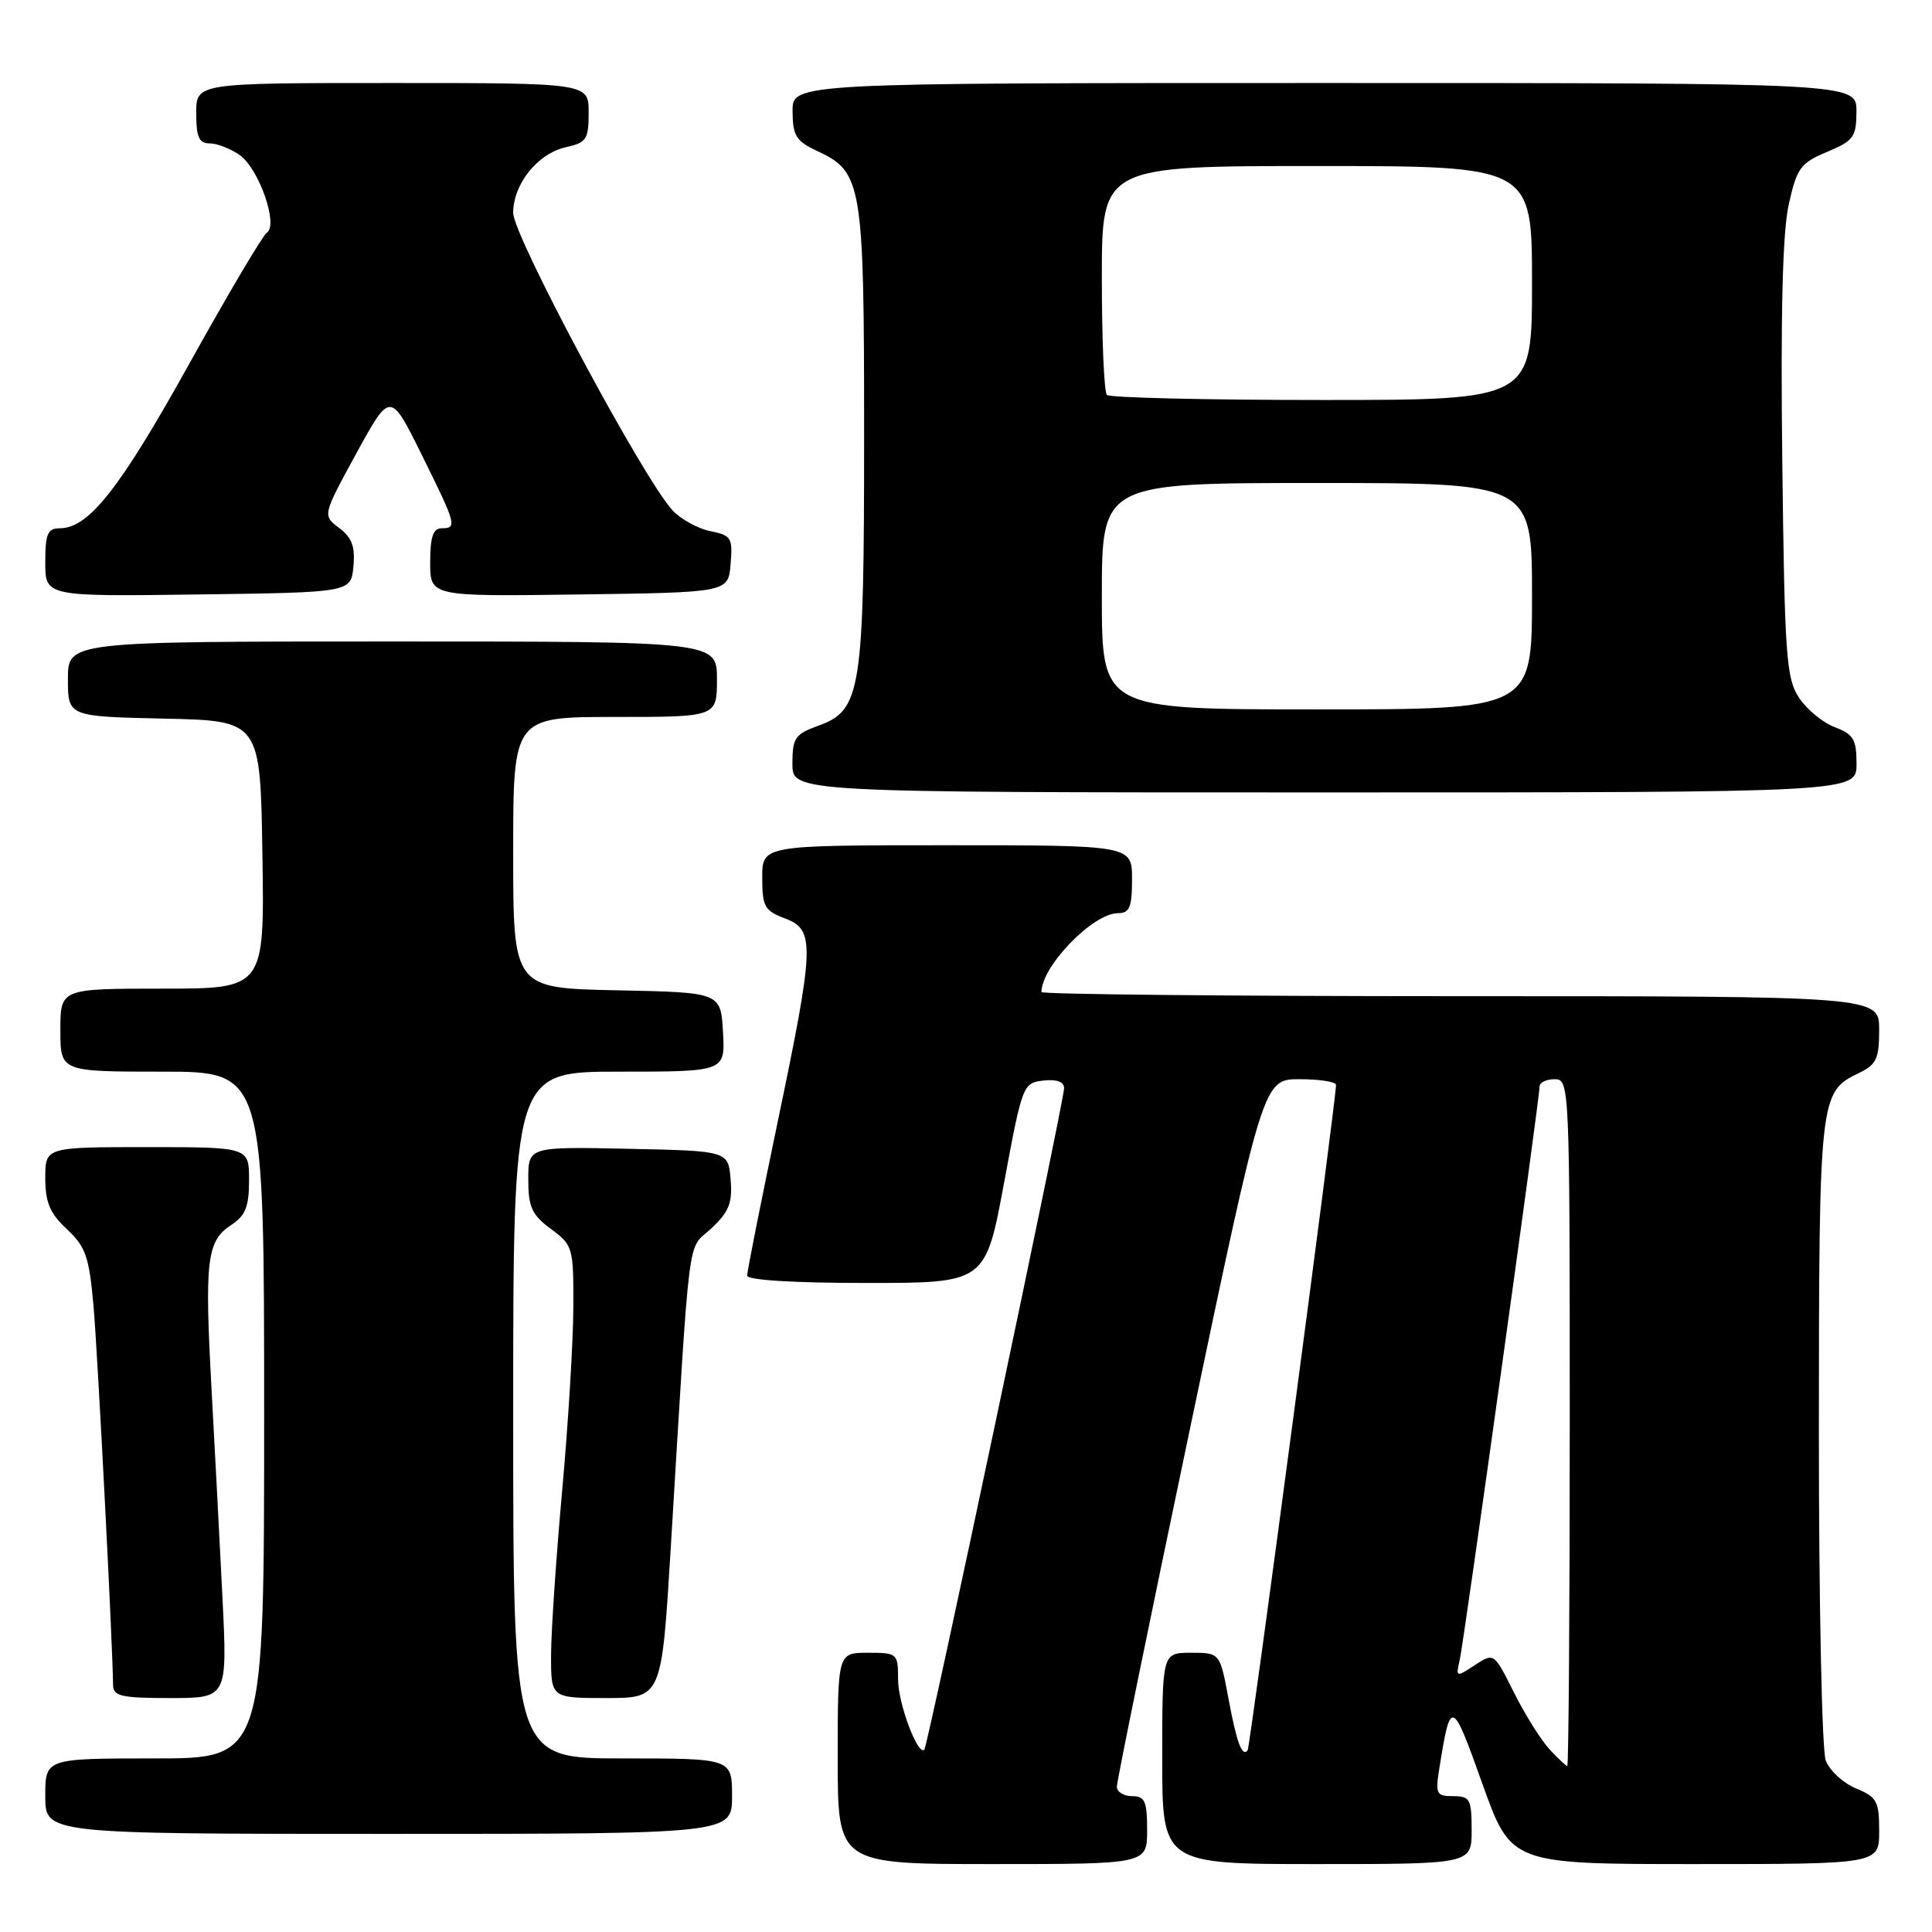 <?xml version="1.0" encoding="UTF-8" standalone="no"?>
<!DOCTYPE svg PUBLIC "-//W3C//DTD SVG 1.1//EN" "http://www.w3.org/Graphics/SVG/1.1/DTD/svg11.dtd" >
<svg xmlns="http://www.w3.org/2000/svg" xmlns:xlink="http://www.w3.org/1999/xlink" version="1.1" viewBox="0 0 256 256">
 <g >
 <path fill="currentColor"
d=" M 152.00 242.50 C 152.00 238.67 151.70 238.00 150.00 238.00 C 148.90 238.00 148.00 237.44 147.99 236.75 C 147.98 236.06 152.35 214.69 157.69 189.25 C 167.39 143.00 167.39 143.00 172.20 143.00 C 174.84 143.00 177.01 143.34 177.03 143.75 C 177.09 145.25 165.64 231.51 165.32 231.92 C 164.59 232.86 163.87 230.93 162.79 225.13 C 161.65 219.00 161.65 219.00 157.82 219.00 C 154.00 219.00 154.00 219.00 154.00 233.00 C 154.00 247.00 154.00 247.00 174.50 247.00 C 195.00 247.00 195.00 247.00 195.00 242.50 C 195.00 238.40 194.78 238.00 192.56 238.00 C 190.31 238.00 190.17 237.72 190.73 234.25 C 192.21 225.00 192.40 225.07 196.41 236.32 C 200.22 247.00 200.22 247.00 224.61 247.00 C 249.00 247.00 249.00 247.00 249.00 242.62 C 249.00 238.67 248.70 238.12 245.92 236.97 C 244.22 236.26 242.42 234.60 241.92 233.28 C 241.41 231.95 241.01 212.34 241.01 189.68 C 241.03 145.31 241.10 144.68 246.28 142.20 C 248.64 141.07 249.00 140.30 249.00 136.45 C 249.00 132.00 249.00 132.00 193.50 132.00 C 162.97 132.00 138.00 131.75 138.00 131.45 C 138.00 128.04 144.83 121.00 148.13 121.00 C 149.68 121.00 150.00 120.22 150.00 116.50 C 150.00 112.00 150.00 112.00 125.50 112.00 C 101.00 112.00 101.00 112.00 101.00 116.28 C 101.00 120.12 101.31 120.68 104.00 121.69 C 108.03 123.21 107.96 125.14 103.00 148.88 C 100.80 159.42 99.00 168.48 99.00 169.02 C 99.00 169.62 105.14 170.00 114.79 170.00 C 130.58 170.00 130.58 170.00 133.04 156.75 C 135.46 143.73 135.55 143.49 138.25 143.18 C 140.02 142.98 141.00 143.34 141.00 144.18 C 141.00 145.86 122.93 231.38 122.48 231.84 C 121.63 232.72 119.00 225.71 119.00 222.55 C 119.00 219.08 118.92 219.00 115.00 219.00 C 111.00 219.00 111.00 219.00 111.00 233.00 C 111.00 247.00 111.00 247.00 131.50 247.00 C 152.00 247.00 152.00 247.00 152.00 242.50 Z  M 97.00 238.00 C 97.00 233.00 97.00 233.00 82.50 233.00 C 68.00 233.00 68.00 233.00 68.00 187.50 C 68.00 142.00 68.00 142.00 82.05 142.00 C 96.10 142.00 96.10 142.00 95.80 136.75 C 95.50 131.50 95.50 131.50 81.75 131.22 C 68.00 130.94 68.00 130.94 68.00 112.97 C 68.00 95.00 68.00 95.00 81.50 95.00 C 95.00 95.00 95.00 95.00 95.00 90.00 C 95.00 85.00 95.00 85.00 52.00 85.00 C 9.00 85.00 9.00 85.00 9.00 89.97 C 9.00 94.94 9.00 94.94 21.75 95.22 C 34.50 95.50 34.50 95.50 34.77 113.25 C 35.05 131.00 35.05 131.00 21.52 131.00 C 8.00 131.00 8.00 131.00 8.00 136.50 C 8.00 142.00 8.00 142.00 21.50 142.00 C 35.00 142.00 35.00 142.00 35.00 187.50 C 35.00 233.00 35.00 233.00 20.50 233.00 C 6.00 233.00 6.00 233.00 6.00 238.00 C 6.00 243.00 6.00 243.00 51.50 243.00 C 97.00 243.00 97.00 243.00 97.00 238.00 Z  M 29.48 211.75 C 29.12 204.46 28.46 191.92 28.02 183.88 C 27.10 166.95 27.40 164.44 30.63 162.32 C 32.53 161.08 33.00 159.90 33.00 156.38 C 33.00 152.00 33.00 152.00 19.50 152.00 C 6.00 152.00 6.00 152.00 6.00 156.10 C 6.00 159.32 6.61 160.77 8.86 162.87 C 11.35 165.19 11.81 166.52 12.39 173.02 C 12.94 179.30 14.92 217.64 14.98 223.25 C 15.00 224.76 16.03 225.00 22.57 225.00 C 30.13 225.00 30.13 225.00 29.48 211.75 Z  M 88.87 205.25 C 91.51 161.74 91.00 165.81 94.23 162.79 C 96.61 160.56 97.07 159.40 96.81 156.29 C 96.50 152.50 96.50 152.50 83.25 152.22 C 70.00 151.94 70.00 151.94 70.00 156.28 C 70.00 159.95 70.47 160.97 73.00 162.84 C 75.92 165.00 76.00 165.29 75.97 173.28 C 75.95 177.80 75.29 188.70 74.49 197.50 C 73.70 206.30 73.03 216.09 73.02 219.25 C 73.00 225.00 73.00 225.00 80.33 225.00 C 87.67 225.00 87.67 225.00 88.87 205.25 Z  M 246.00 101.22 C 246.00 97.97 245.60 97.29 243.11 96.35 C 241.51 95.75 239.38 93.98 238.36 92.42 C 236.68 89.87 236.47 86.83 236.16 61.05 C 235.93 41.55 236.20 30.80 237.01 27.13 C 238.09 22.26 238.55 21.62 242.09 20.13 C 245.62 18.65 245.98 18.16 245.99 14.75 C 246.00 11.00 246.00 11.00 175.50 11.00 C 105.00 11.00 105.00 11.00 105.02 14.75 C 105.04 17.99 105.48 18.70 108.27 20.00 C 114.25 22.78 114.50 24.26 114.50 57.50 C 114.50 91.64 114.11 94.11 108.44 96.16 C 105.34 97.28 105.00 97.78 105.00 101.20 C 105.00 105.00 105.00 105.00 175.50 105.00 C 246.00 105.00 246.00 105.00 246.00 101.22 Z  M 46.83 75.06 C 47.08 72.44 46.63 71.23 44.94 69.96 C 42.73 68.29 42.73 68.29 47.22 60.07 C 51.72 51.86 51.72 51.86 55.86 60.22 C 60.49 69.57 60.61 70.00 58.50 70.00 C 57.39 70.00 57.00 71.17 57.00 74.52 C 57.00 79.04 57.00 79.04 76.75 78.77 C 96.50 78.50 96.50 78.50 96.81 74.74 C 97.10 71.26 96.89 70.93 94.13 70.38 C 92.49 70.05 90.24 68.82 89.13 67.64 C 85.31 63.57 68.00 31.26 68.00 28.21 C 68.00 24.37 71.26 20.32 75.01 19.50 C 77.71 18.90 78.00 18.46 78.00 14.92 C 78.00 11.00 78.00 11.00 52.00 11.00 C 26.00 11.00 26.00 11.00 26.00 15.00 C 26.00 18.17 26.37 19.00 27.78 19.00 C 28.76 19.00 30.54 19.69 31.75 20.54 C 34.30 22.32 36.92 29.79 35.36 30.83 C 34.81 31.20 30.16 39.05 25.03 48.29 C 15.87 64.77 11.75 70.00 7.92 70.00 C 6.31 70.00 6.00 70.73 6.00 74.52 C 6.00 79.04 6.00 79.04 26.25 78.77 C 46.50 78.50 46.50 78.50 46.83 75.06 Z  M 205.28 231.75 C 204.15 230.51 202.04 227.13 200.59 224.24 C 197.96 218.98 197.96 218.98 195.42 220.64 C 192.93 222.28 192.89 222.26 193.43 219.90 C 194.01 217.32 204.00 145.58 204.00 143.97 C 204.00 143.43 204.90 143.00 206.00 143.00 C 207.97 143.00 208.00 143.67 208.00 188.50 C 208.00 213.53 207.85 234.00 207.67 234.00 C 207.50 234.00 206.42 232.99 205.28 231.75 Z  M 146.00 79.00 C 146.00 64.00 146.00 64.00 174.50 64.00 C 203.00 64.00 203.00 64.00 203.00 79.00 C 203.00 94.00 203.00 94.00 174.50 94.00 C 146.00 94.00 146.00 94.00 146.00 79.00 Z  M 146.67 52.33 C 146.30 51.97 146.00 44.99 146.00 36.83 C 146.00 22.00 146.00 22.00 174.50 22.00 C 203.00 22.00 203.00 22.00 203.00 37.50 C 203.00 53.00 203.00 53.00 175.17 53.00 C 159.86 53.00 147.03 52.70 146.67 52.33 Z "/>
</g>
</svg>